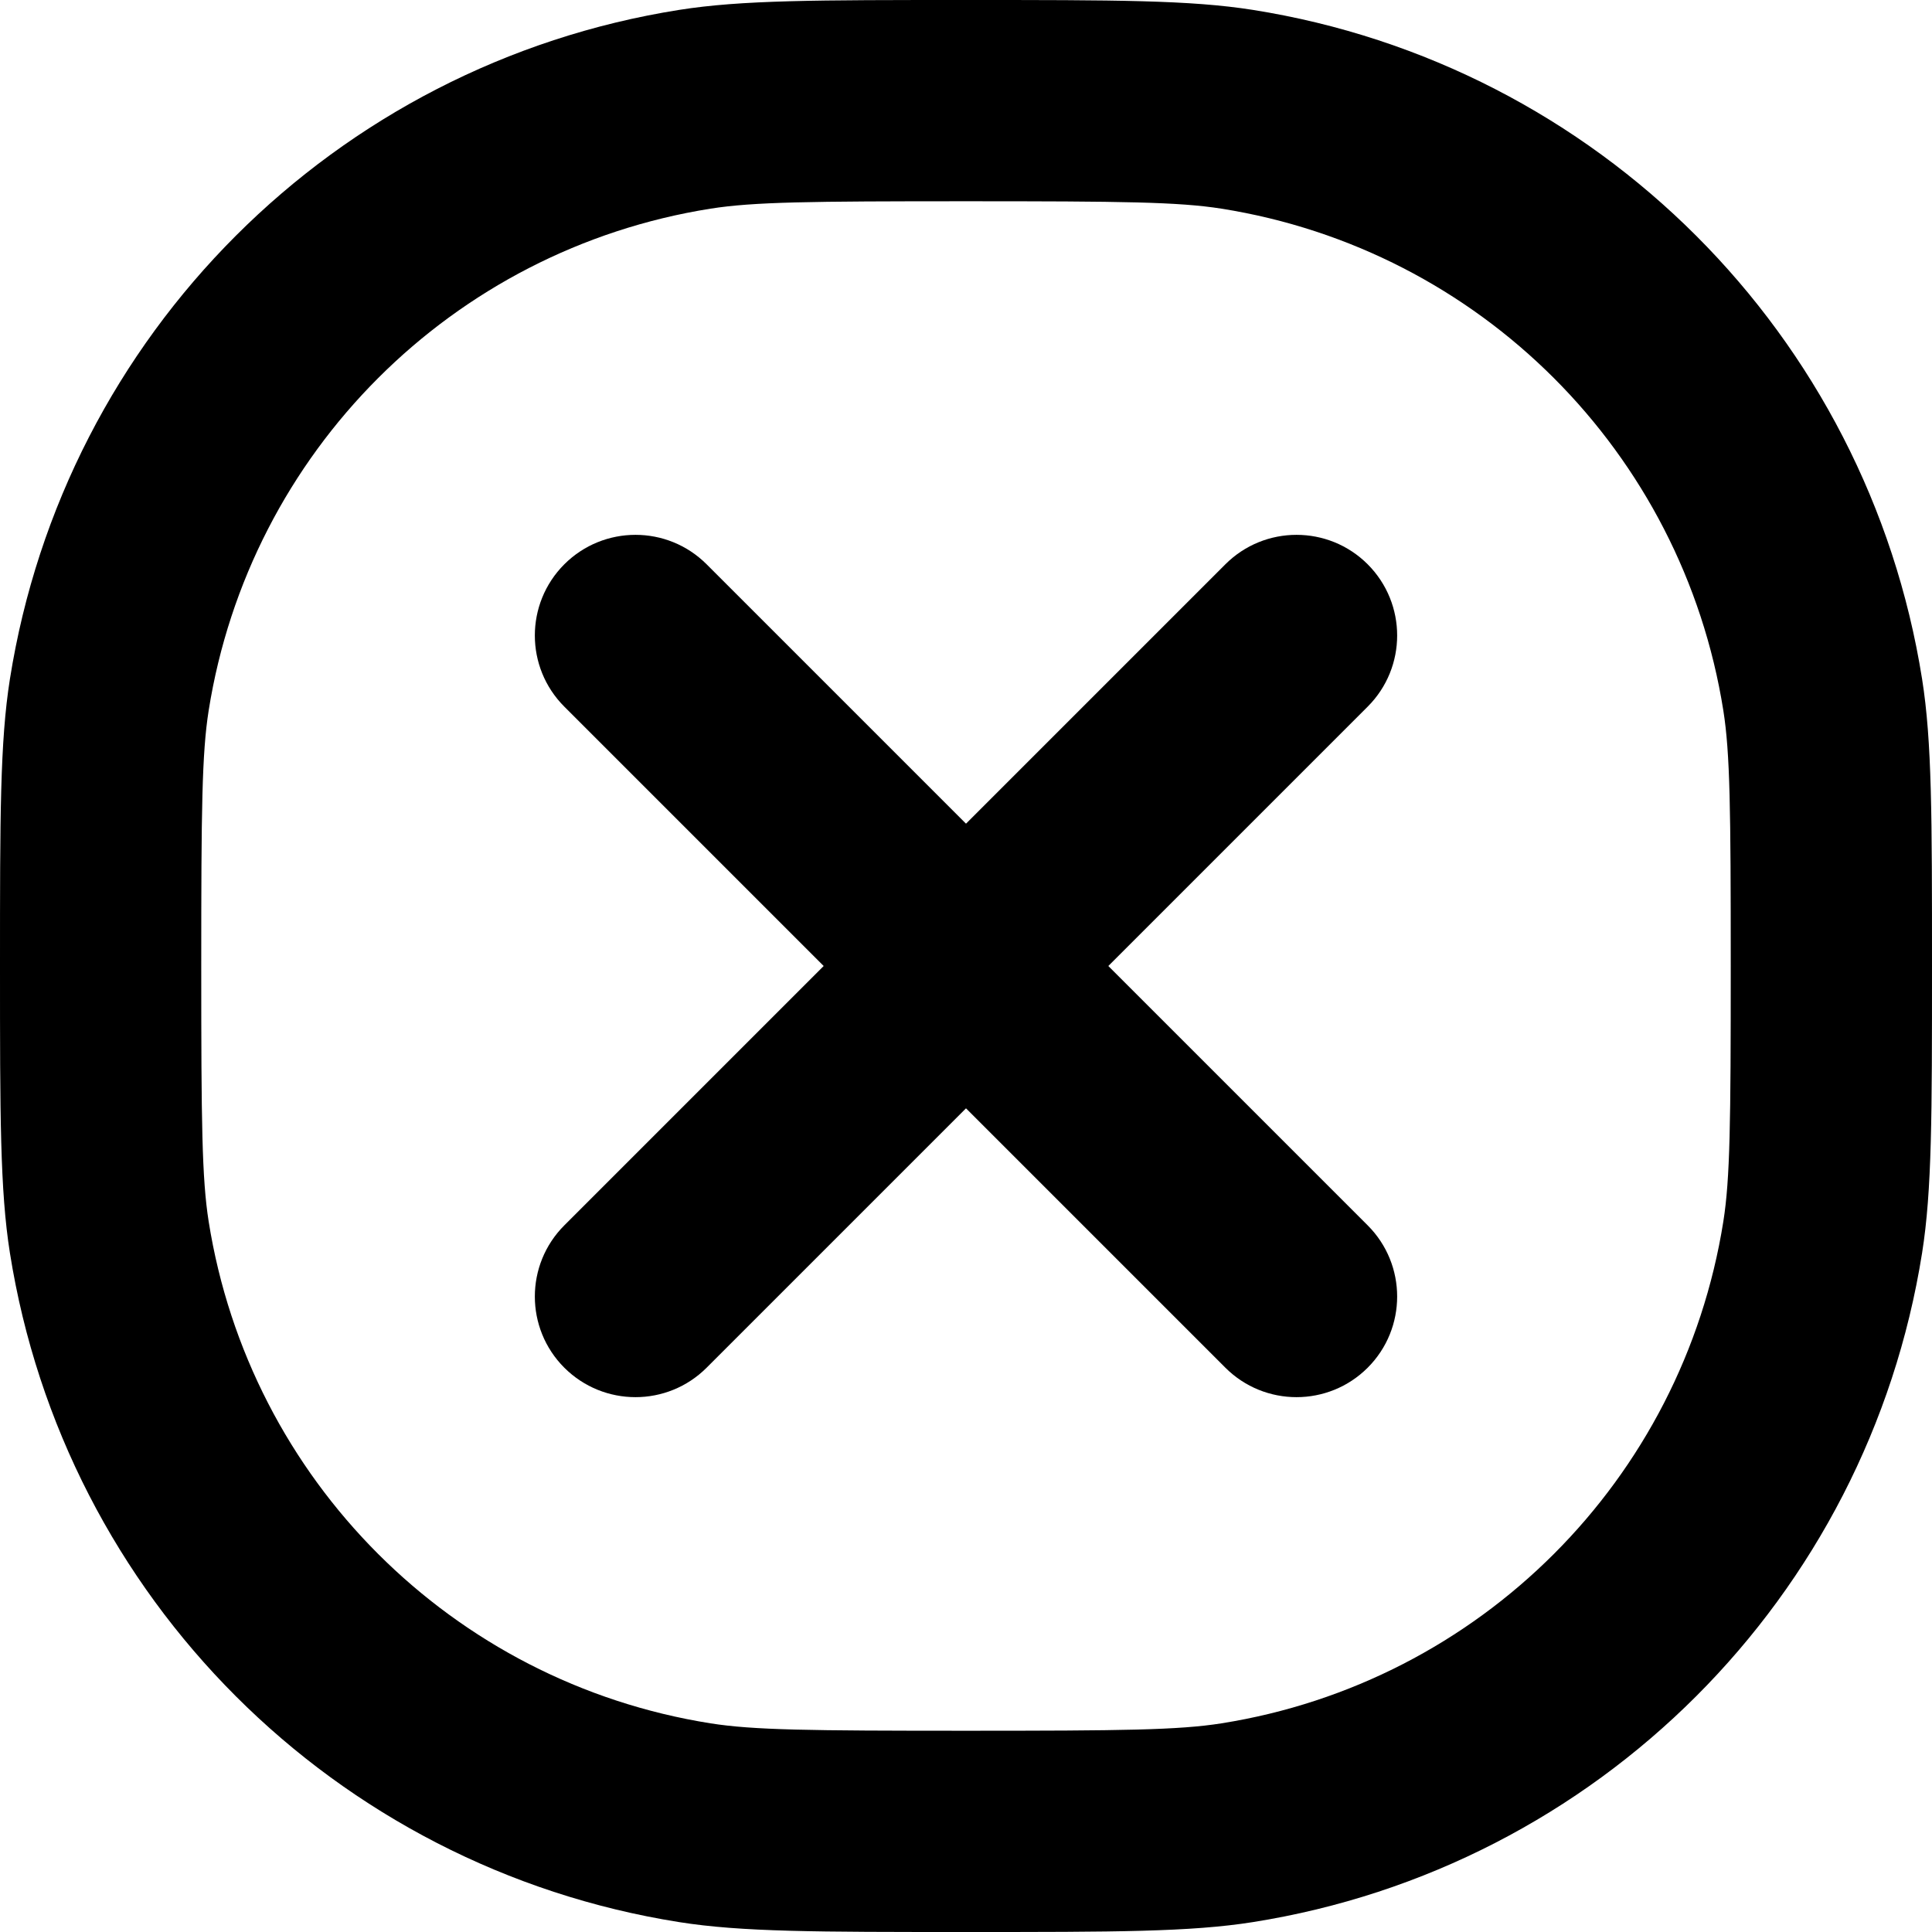 <svg width="24" height="24" viewBox="0 0 24 24" fill="none" xmlns="http://www.w3.org/2000/svg">
<path d="M7.01 7.01C7.499 6.522 8.29 6.522 8.778 7.01L12 10.232L15.222 7.01C15.71 6.522 16.502 6.522 16.99 7.01C17.478 7.499 17.478 8.29 16.99 8.778L13.768 12L16.99 15.222C17.478 15.71 17.478 16.502 16.99 16.99C16.502 17.478 15.71 17.478 15.222 16.99L12 13.768L8.778 16.99C8.29 17.478 7.499 17.478 7.01 16.99C6.522 16.502 6.522 15.71 7.01 15.222L10.232 12L7.01 8.778C6.522 8.29 6.522 7.499 7.01 7.01Z" fill="black"/>
<path fill-rule="evenodd" clip-rule="evenodd" d="M0 12C0 13.858 0 14.787 0.123 15.564C0.801 19.843 4.157 23.199 8.436 23.877C9.213 24 10.142 24 12 24C13.858 24 14.787 24 15.564 23.877C19.843 23.199 23.199 19.843 23.877 15.564C24 14.787 24 13.858 24 12C24 10.142 24 9.213 23.877 8.436C23.199 4.157 19.843 0.801 15.564 0.123C14.787 0 13.858 0 12 0C10.142 0 9.213 0 8.436 0.123C4.157 0.801 0.801 4.157 0.123 8.436C0 9.213 0 10.142 0 12ZM12 2.5C10.046 2.5 9.361 2.508 8.827 2.592C5.618 3.101 3.101 5.618 2.592 8.827C2.508 9.361 2.5 10.046 2.5 12C2.5 13.954 2.508 14.639 2.592 15.173C3.101 18.383 5.618 20.899 8.827 21.408C9.361 21.492 10.046 21.5 12 21.5C13.954 21.5 14.639 21.492 15.173 21.408C18.383 20.899 20.899 18.383 21.408 15.173C21.492 14.639 21.5 13.954 21.5 12C21.5 10.046 21.492 9.361 21.408 8.827C20.899 5.618 18.383 3.101 15.173 2.592C14.639 2.508 13.954 2.5 12 2.5Z" fill="black"/>
</svg>
